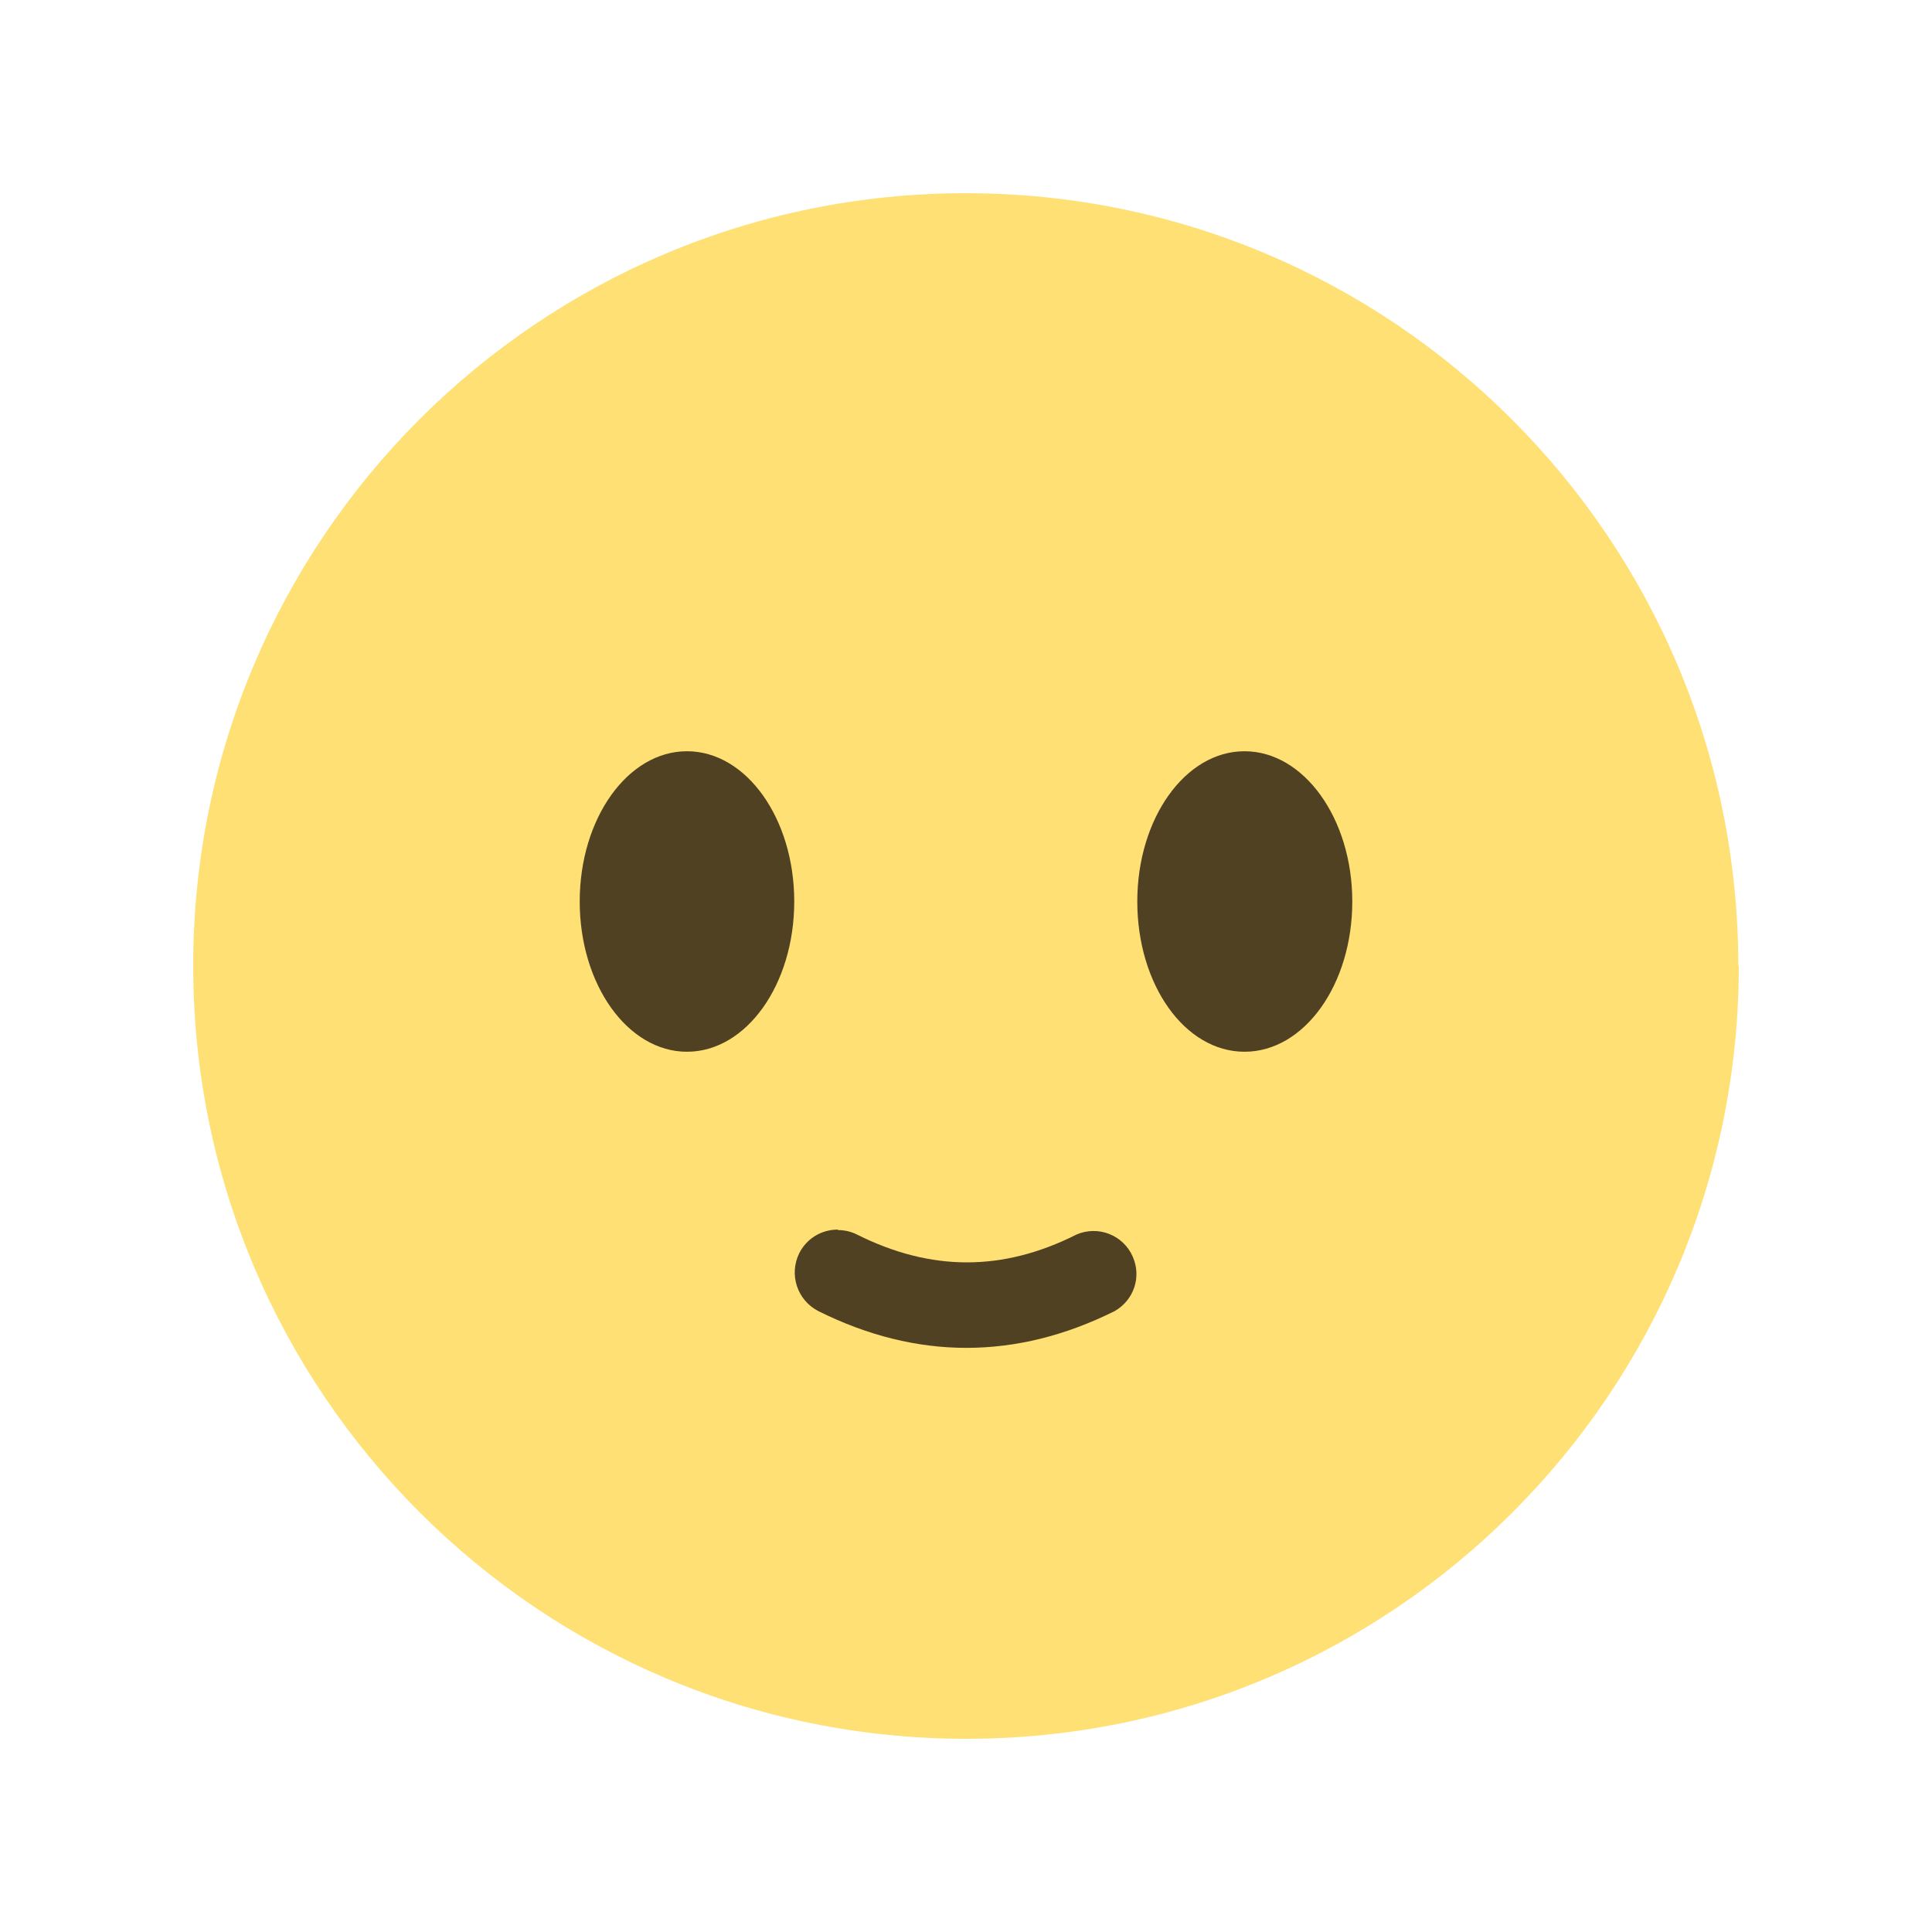 <svg width="50" height="50" viewBox="0 0 50 50" fill="none" xmlns="http://www.w3.org/2000/svg">
<g clip-path="url(#clip0_7223_6289)">
<path d="M45 24.994C45 36.046 36.046 45 25.006 45C13.967 45 5 36.046 5 24.994C5 13.941 13.954 5 24.994 5C36.033 5 44.987 13.954 44.987 24.994" fill="#FFE074"/>
<path d="M34.997 23.331C34.997 25.48 33.756 27.219 32.208 27.219C30.661 27.219 29.433 25.48 29.433 23.331C29.433 21.182 30.673 19.442 32.208 19.442C33.743 19.442 34.997 21.182 34.997 23.331ZM20.555 23.331C20.555 25.48 19.314 27.219 17.779 27.219C16.244 27.219 15.003 25.48 15.003 23.331C15.003 21.182 16.244 19.442 17.779 19.442C19.314 19.442 20.555 21.182 20.555 23.331Z" fill="#504122"/>
<path d="M21.693 31.835C21.86 31.835 22.026 31.873 22.179 31.95C24.098 32.91 25.953 32.91 27.859 31.95C28.422 31.707 29.074 31.963 29.317 32.526C29.547 33.05 29.343 33.651 28.844 33.933C26.298 35.199 23.727 35.199 21.182 33.933C20.631 33.651 20.414 32.986 20.683 32.436C20.875 32.053 21.258 31.822 21.68 31.822" fill="#504122"/>
</g>
<defs>
<clipPath id="clip0_7223_6289">
<rect width="40" height="40" fill="white" transform="translate(5 5)"/>
</clipPath>
</defs>
</svg>
